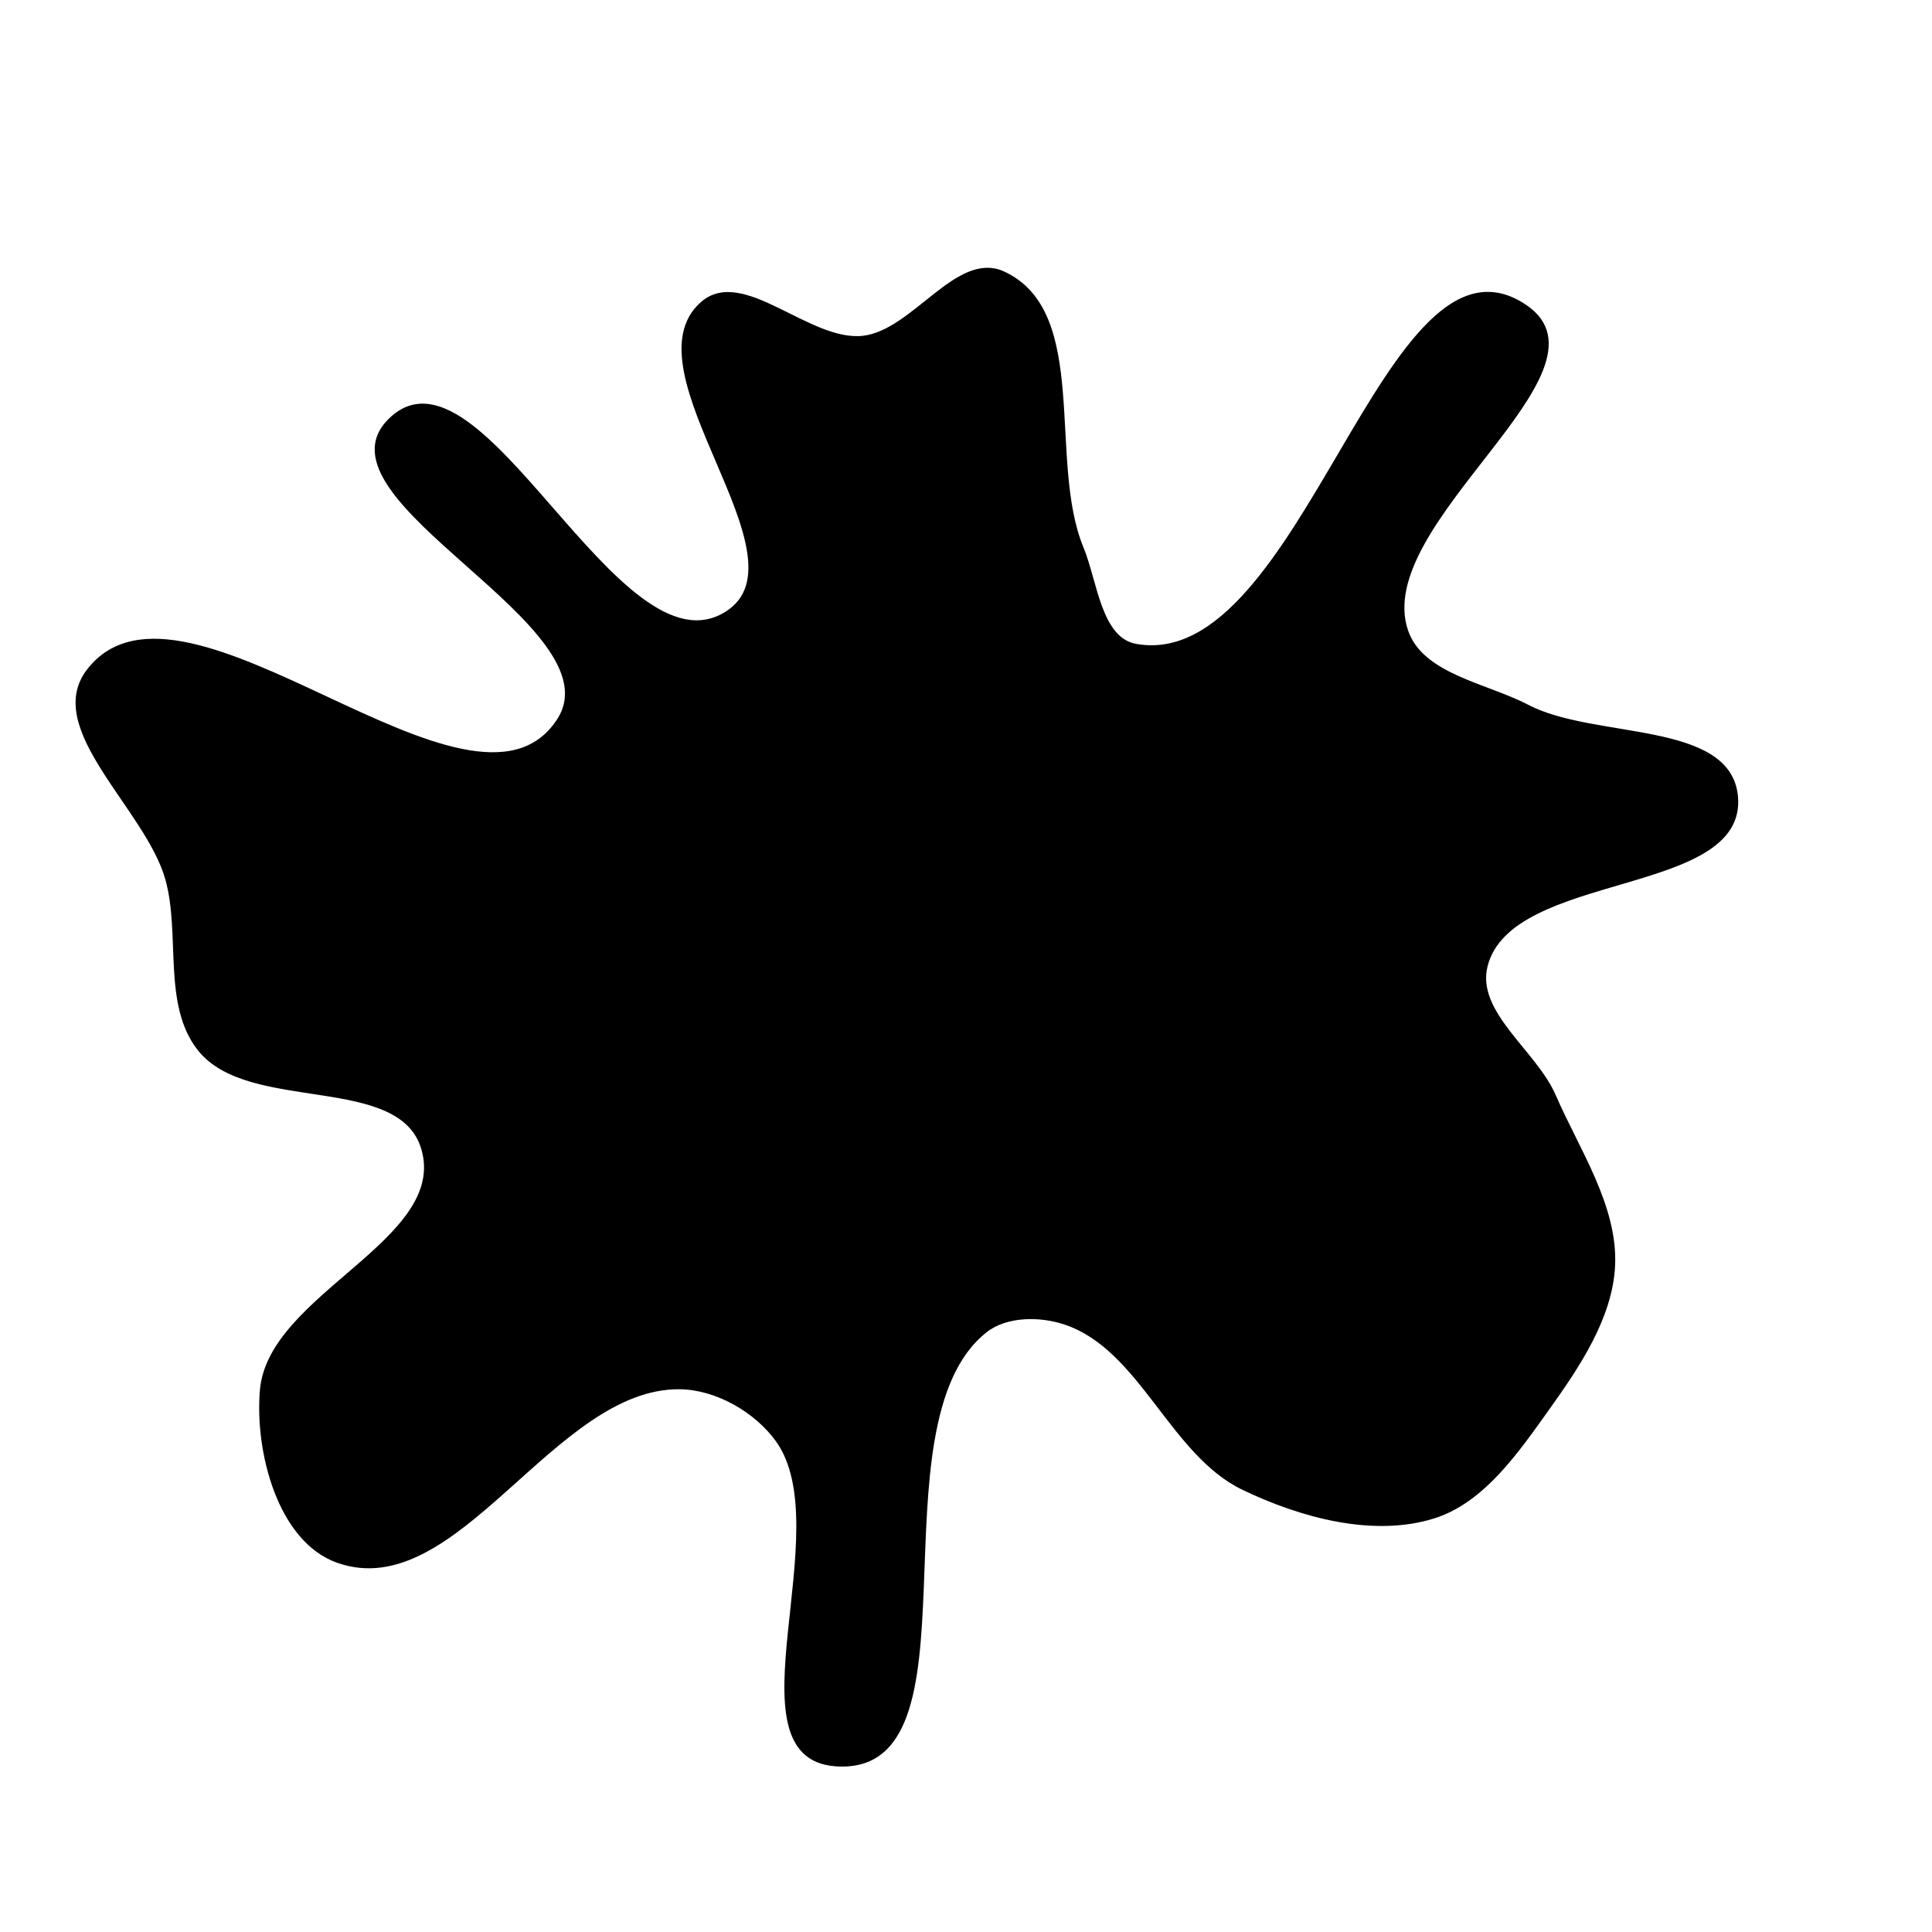 <svg xmlns="http://www.w3.org/2000/svg" version="1.1" xmlns:xlink="http://www.w3.org/1999/xlink" viewBox="0 0 700 700" style="overflow: hidden; display: block;" width="700" height="700"><defs><linearGradient id="two-3" x1="350" y1="-350" x2="350" y2="350" spreadMethod="pad" gradientUnits="userSpaceOnUse"><stop offset="0%" stop-color="hsl(55, 94%, 54%)" stop-opacity="1"></stop><stop offset="100%" stop-color="hsl(290, 87%, 47%)" stop-opacity="1"></stop></linearGradient></defs><g id="two-0" transform="matrix(1 0 0 1 0 0)" opacity="1"><path transform="matrix(1 0 0 1 350 350)" id="two-217" d="M 213.175 46.923 C 221.763 66.685 235.694 87.051 234.678 108.573 C 233.791 127.349 221.862 145.055 210.934 160.348 C 199.988 175.664 187.53 193.973 169.578 199.643 C 147.562 206.598 121.184 199.338 100.376 189.33 C 74.221 176.75 63.447 138.74 35.946 129.464 C 26.905 126.415 14.668 126.392 7.173 132.296 C -35.959 166.269 7.281 293.77 -47.453 289.45 C -86.745 286.348 -45.393 203.822 -68.482 171.878 C -76.21 161.187 -90.447 153.031 -103.636 152.852 C -149.543 152.23 -184.489 231.123 -227.742 215.729 C -248.869 208.209 -257.255 175.966 -255.325 153.624 C -252.341 119.075 -187.224 99.641 -196.835 66.321 C -204.952 38.181 -259.734 53.188 -277.912 30.225 C -290.78 13.971 -284.013 -11.536 -289.609 -31.497 C -296.81 -57.18 -334.371 -86.072 -318.038 -107.16 C -283.448 -151.821 -178.942 -41.796 -147.83 -88.946 C -125.14 -123.333 -238.127 -168.848 -208.867 -197.85 C -175.9 -230.526 -125.98 -103.133 -86.781 -127.993 C -55.417 -147.885 -123.603 -215.675 -95.699 -240.186 C -80.912 -253.175 -56.913 -225.665 -37.351 -227.833 C -18.965 -229.871 -3.185 -258.91 13.618 -251.171 C 44.675 -236.868 29.026 -183.148 42.076 -151.544 C 47.162 -139.229 48.491 -118.534 61.61 -116.209 C 122.432 -105.43 152.114 -274.019 202.948 -238.929 C 236.957 -215.452 146.268 -160.484 159.703 -121.403 C 165.24 -105.298 188.448 -102.062 203.538 -94.167 C 227.639 -81.557 276.651 -88.537 279.195 -61.456 C 282.578 -25.458 197.277 -35.072 188.489 -0 C 184.237 16.972 206.202 30.876 213.175 46.923 Z " fill="url(#two-3)" stroke="undefined" stroke-width="1" stroke-opacity="1" fill-opacity="1" visibility="visible" stroke-linecap="butt" stroke-linejoin="miter" stroke-miterlimit="4"></path></g></svg>